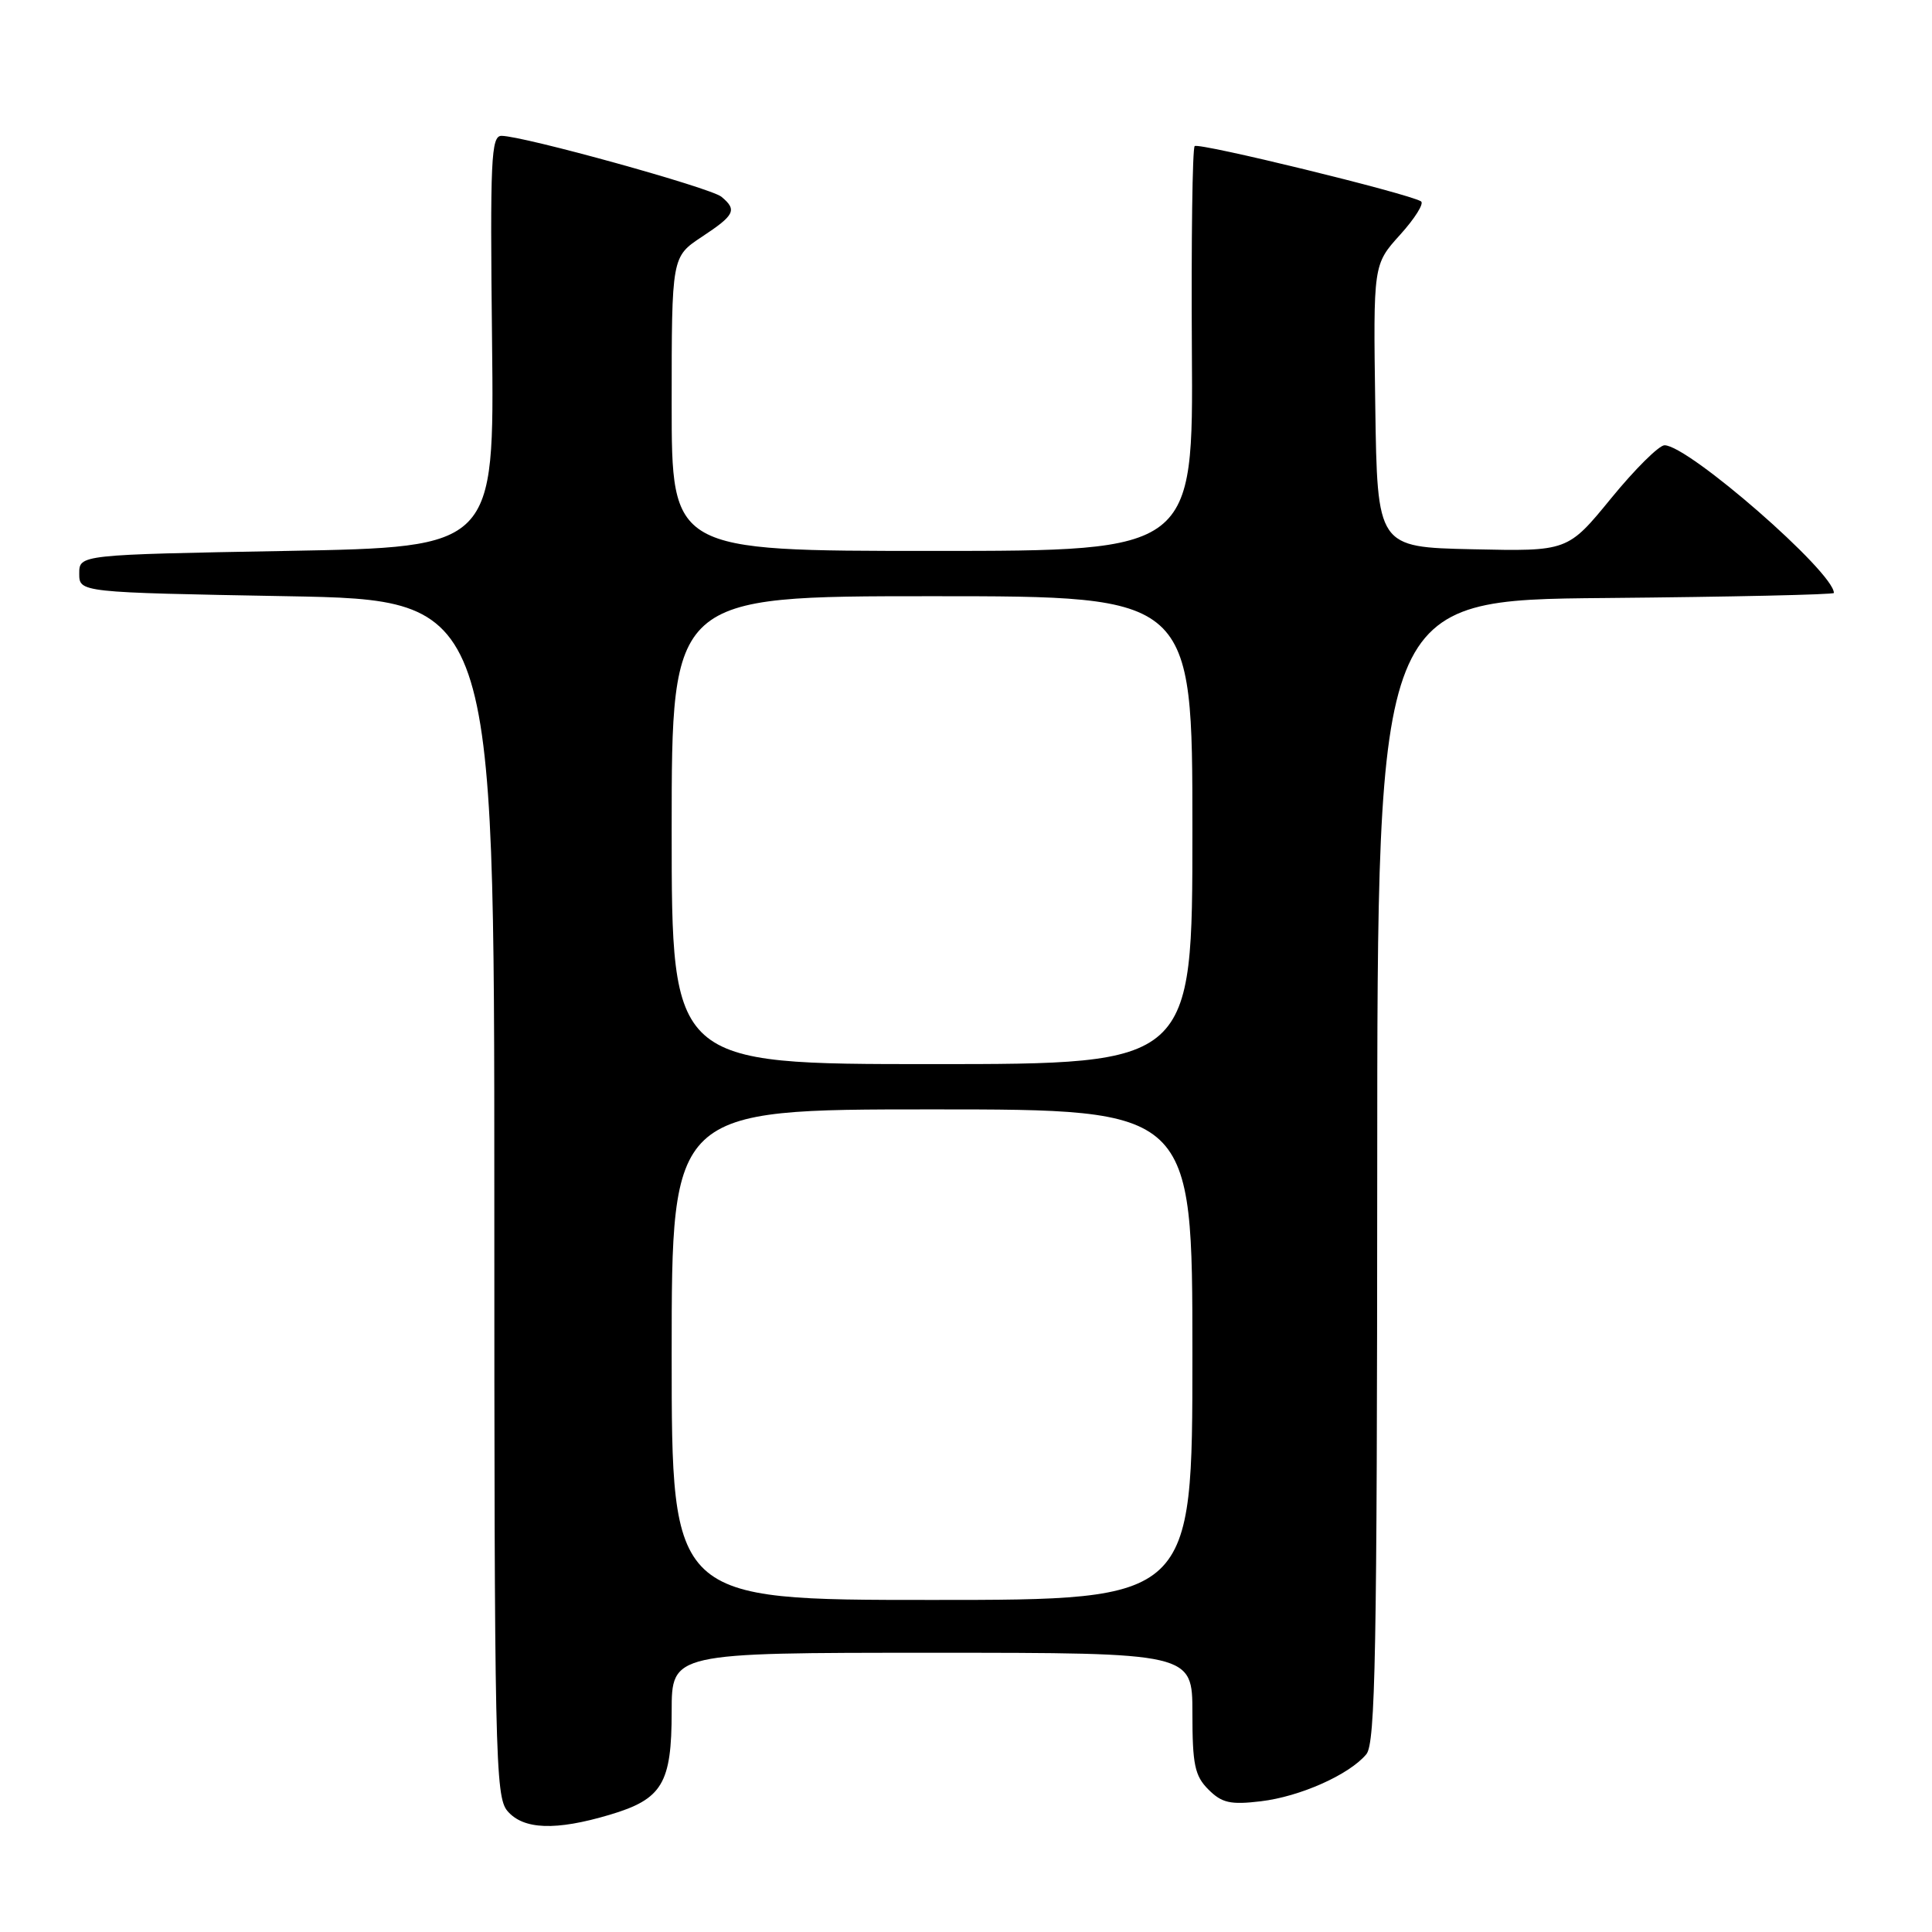 <?xml version="1.0" encoding="UTF-8" standalone="no"?>
<!DOCTYPE svg PUBLIC "-//W3C//DTD SVG 1.1//EN" "http://www.w3.org/Graphics/SVG/1.1/DTD/svg11.dtd" >
<svg xmlns="http://www.w3.org/2000/svg" xmlns:xlink="http://www.w3.org/1999/xlink" version="1.1" viewBox="0 0 256 256">
 <g >
 <path fill="currentColor"
d=" M 80.78 240.47 C 87.76 238.40 89.00 236.34 89.00 226.78 C 89.00 219.00 89.00 219.00 123.50 219.00 C 158.00 219.00 158.00 219.00 158.00 227.00 C 158.00 233.82 158.31 235.31 160.12 237.12 C 161.90 238.90 163.03 239.16 167.06 238.68 C 172.28 238.06 178.80 235.15 181.05 232.44 C 182.25 230.99 182.47 218.92 182.49 155.11 C 182.50 79.50 182.50 79.50 212.75 79.24 C 229.39 79.09 243.00 78.79 243.00 78.57 C 243.00 75.81 223.72 59.00 220.56 59.00 C 219.83 59.00 216.64 62.16 213.48 66.03 C 207.73 73.06 207.73 73.06 195.11 72.78 C 182.50 72.50 182.50 72.50 182.23 53.78 C 181.96 35.05 181.96 35.05 185.52 31.11 C 187.48 28.94 188.73 26.95 188.29 26.68 C 186.57 25.63 158.81 18.85 158.30 19.36 C 158.00 19.67 157.84 31.86 157.93 46.46 C 158.11 73.00 158.11 73.00 123.56 73.00 C 89.00 73.00 89.00 73.00 89.00 53.51 C 89.00 34.03 89.00 34.03 93.00 31.38 C 97.38 28.49 97.70 27.82 95.59 26.07 C 94.15 24.88 69.31 18.00 66.45 18.00 C 65.07 18.00 64.93 21.10 65.20 45.25 C 65.50 72.50 65.50 72.50 38.00 73.00 C 10.50 73.50 10.50 73.50 10.50 76.00 C 10.50 78.50 10.50 78.50 38.00 79.00 C 65.50 79.50 65.50 79.50 65.50 158.72 C 65.50 232.55 65.62 238.07 67.24 239.97 C 69.35 242.44 73.63 242.60 80.78 240.47 Z  M 89.00 179.50 C 89.00 147.00 89.00 147.00 123.50 147.00 C 158.00 147.00 158.00 147.00 158.00 179.50 C 158.00 212.00 158.00 212.00 123.50 212.00 C 89.00 212.00 89.00 212.00 89.00 179.50 Z  M 89.00 110.00 C 89.00 79.00 89.00 79.00 123.50 79.00 C 158.00 79.00 158.00 79.00 158.00 110.00 C 158.00 141.00 158.00 141.00 123.50 141.00 C 89.00 141.00 89.00 141.00 89.00 110.00 Z "/>
</g>
</svg>